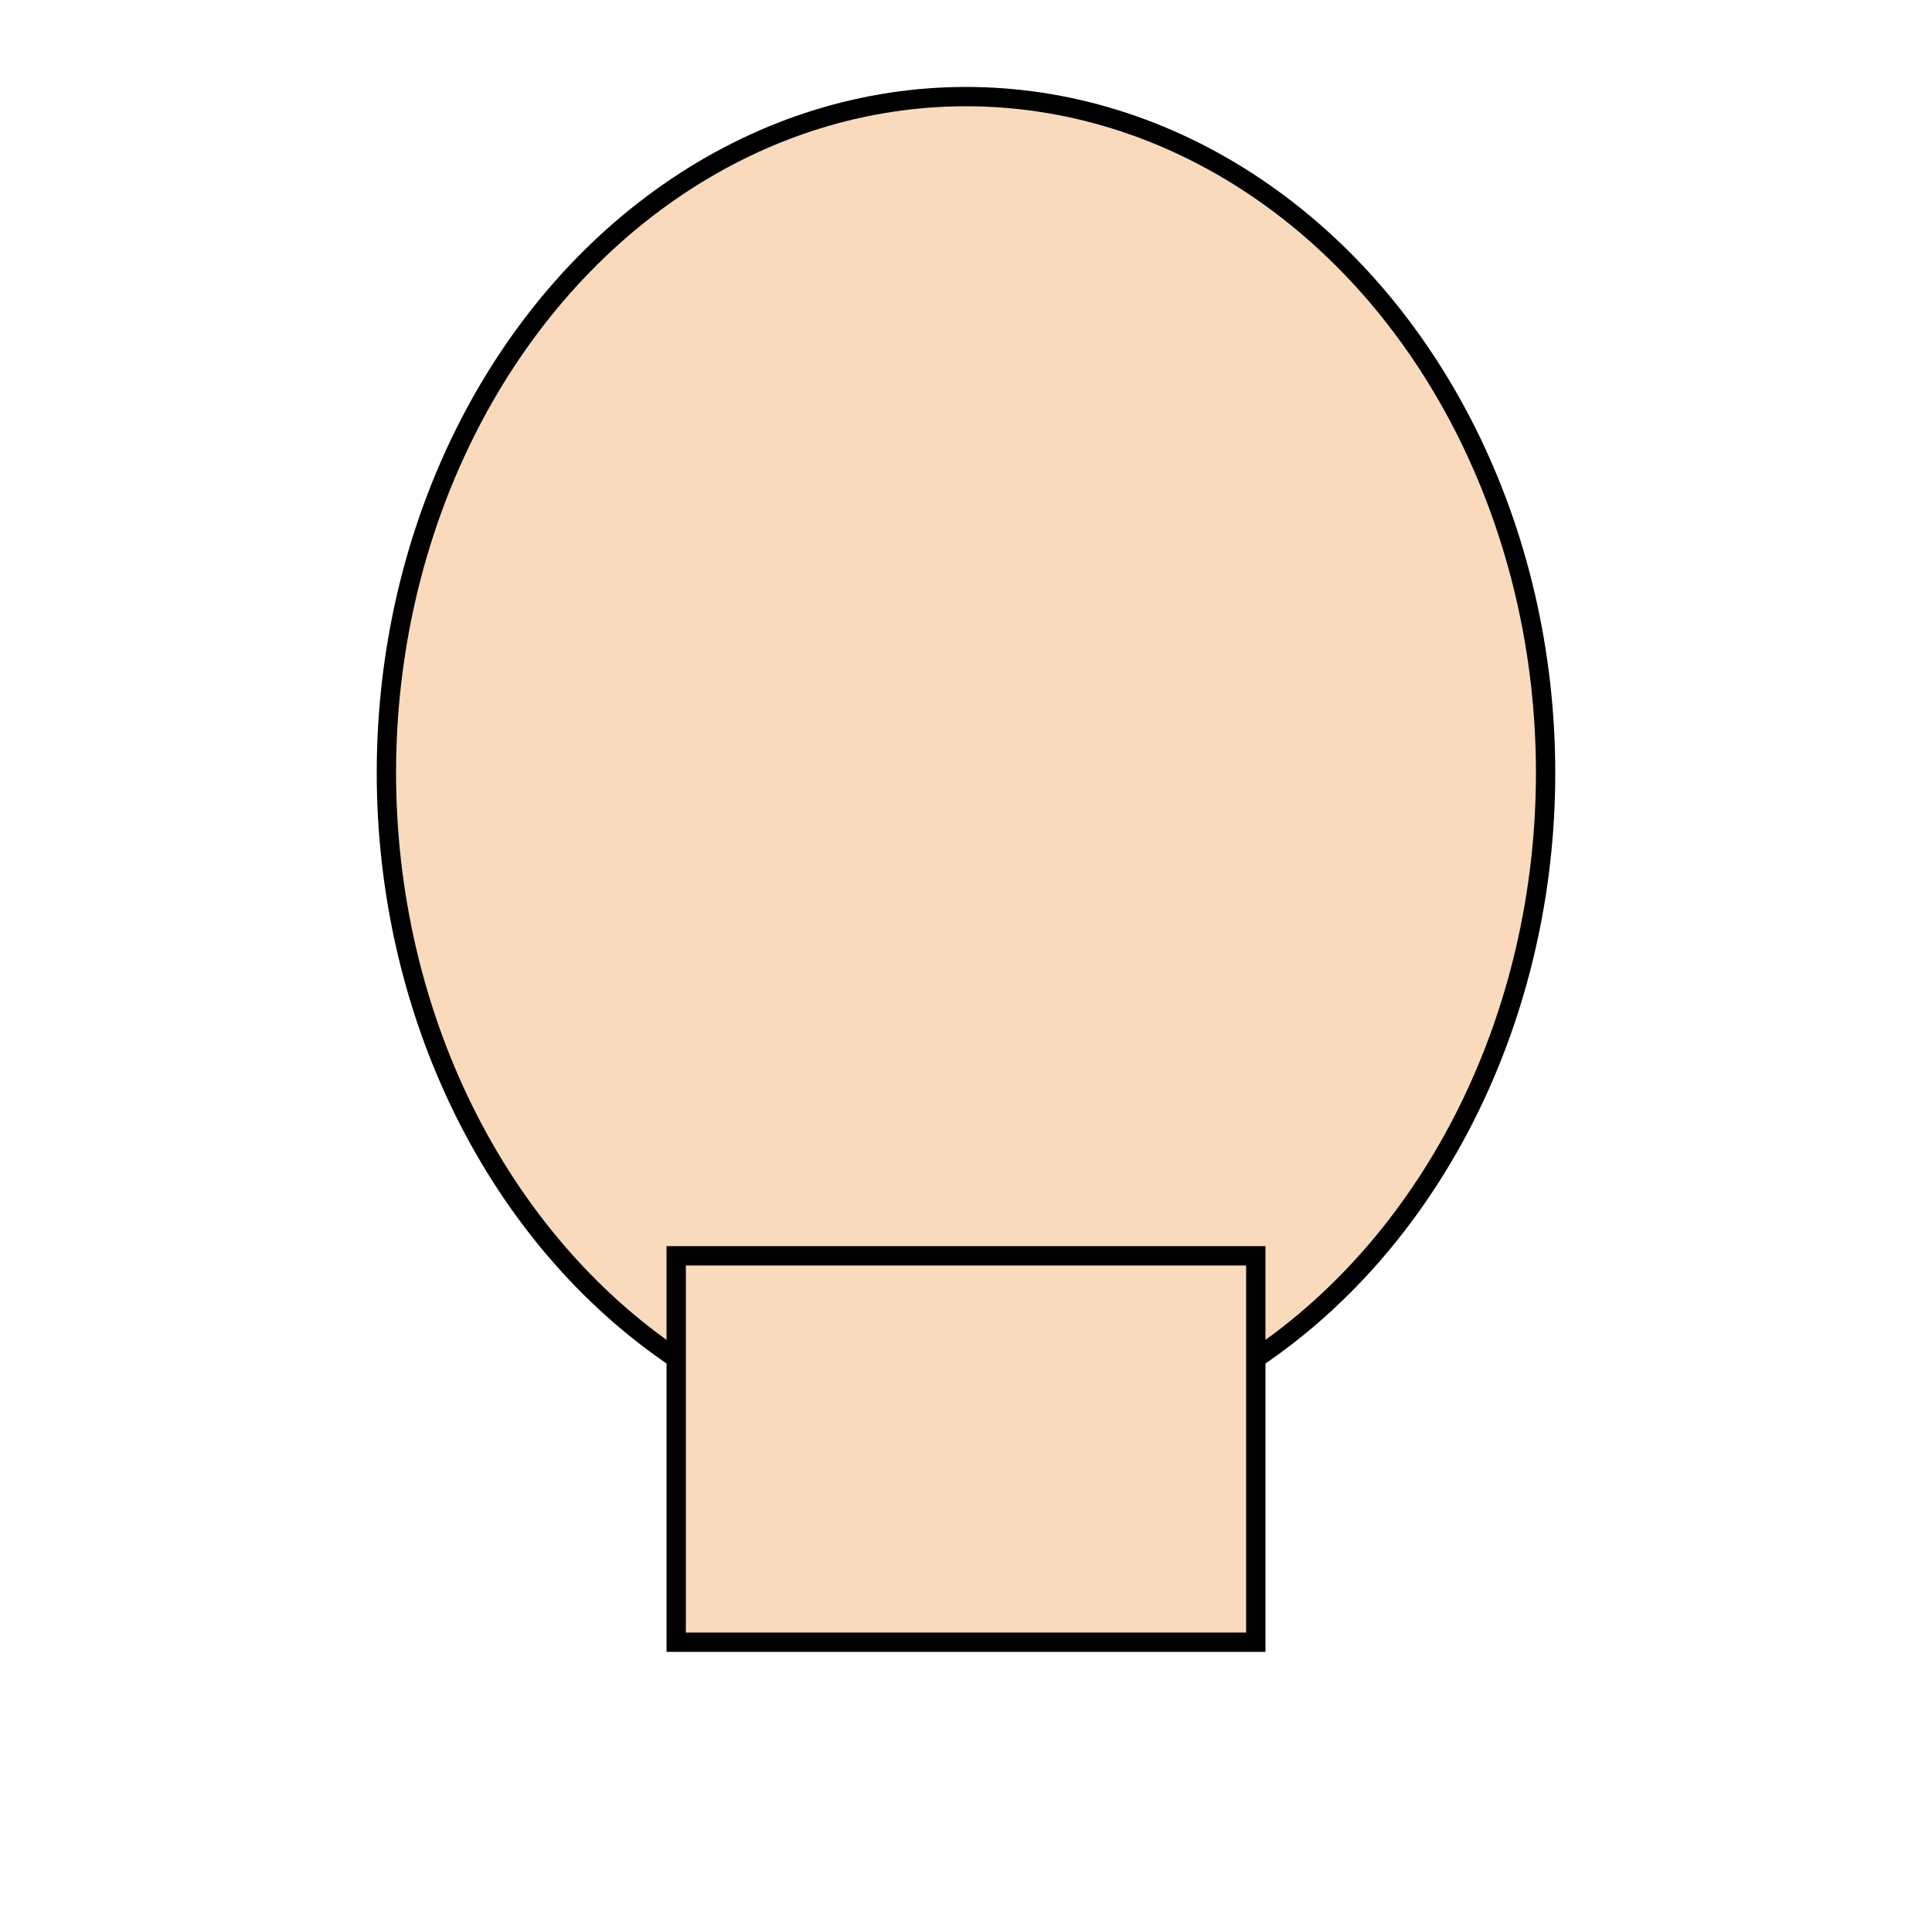 <svg width="200" height="200" viewBox="0 0 200 200" xmlns="http://www.w3.org/2000/svg">
  <!-- Bentuk Kepala -->
  <ellipse cx="100" cy="80" rx="60" ry="70" fill="#FADABC" stroke="black" stroke-width="2"/>

  <!-- Bentuk Leher -->
  <rect x="70" y="130" width="60" height="40" fill="#FADABC" stroke="black" stroke-width="2"/>
</svg>
